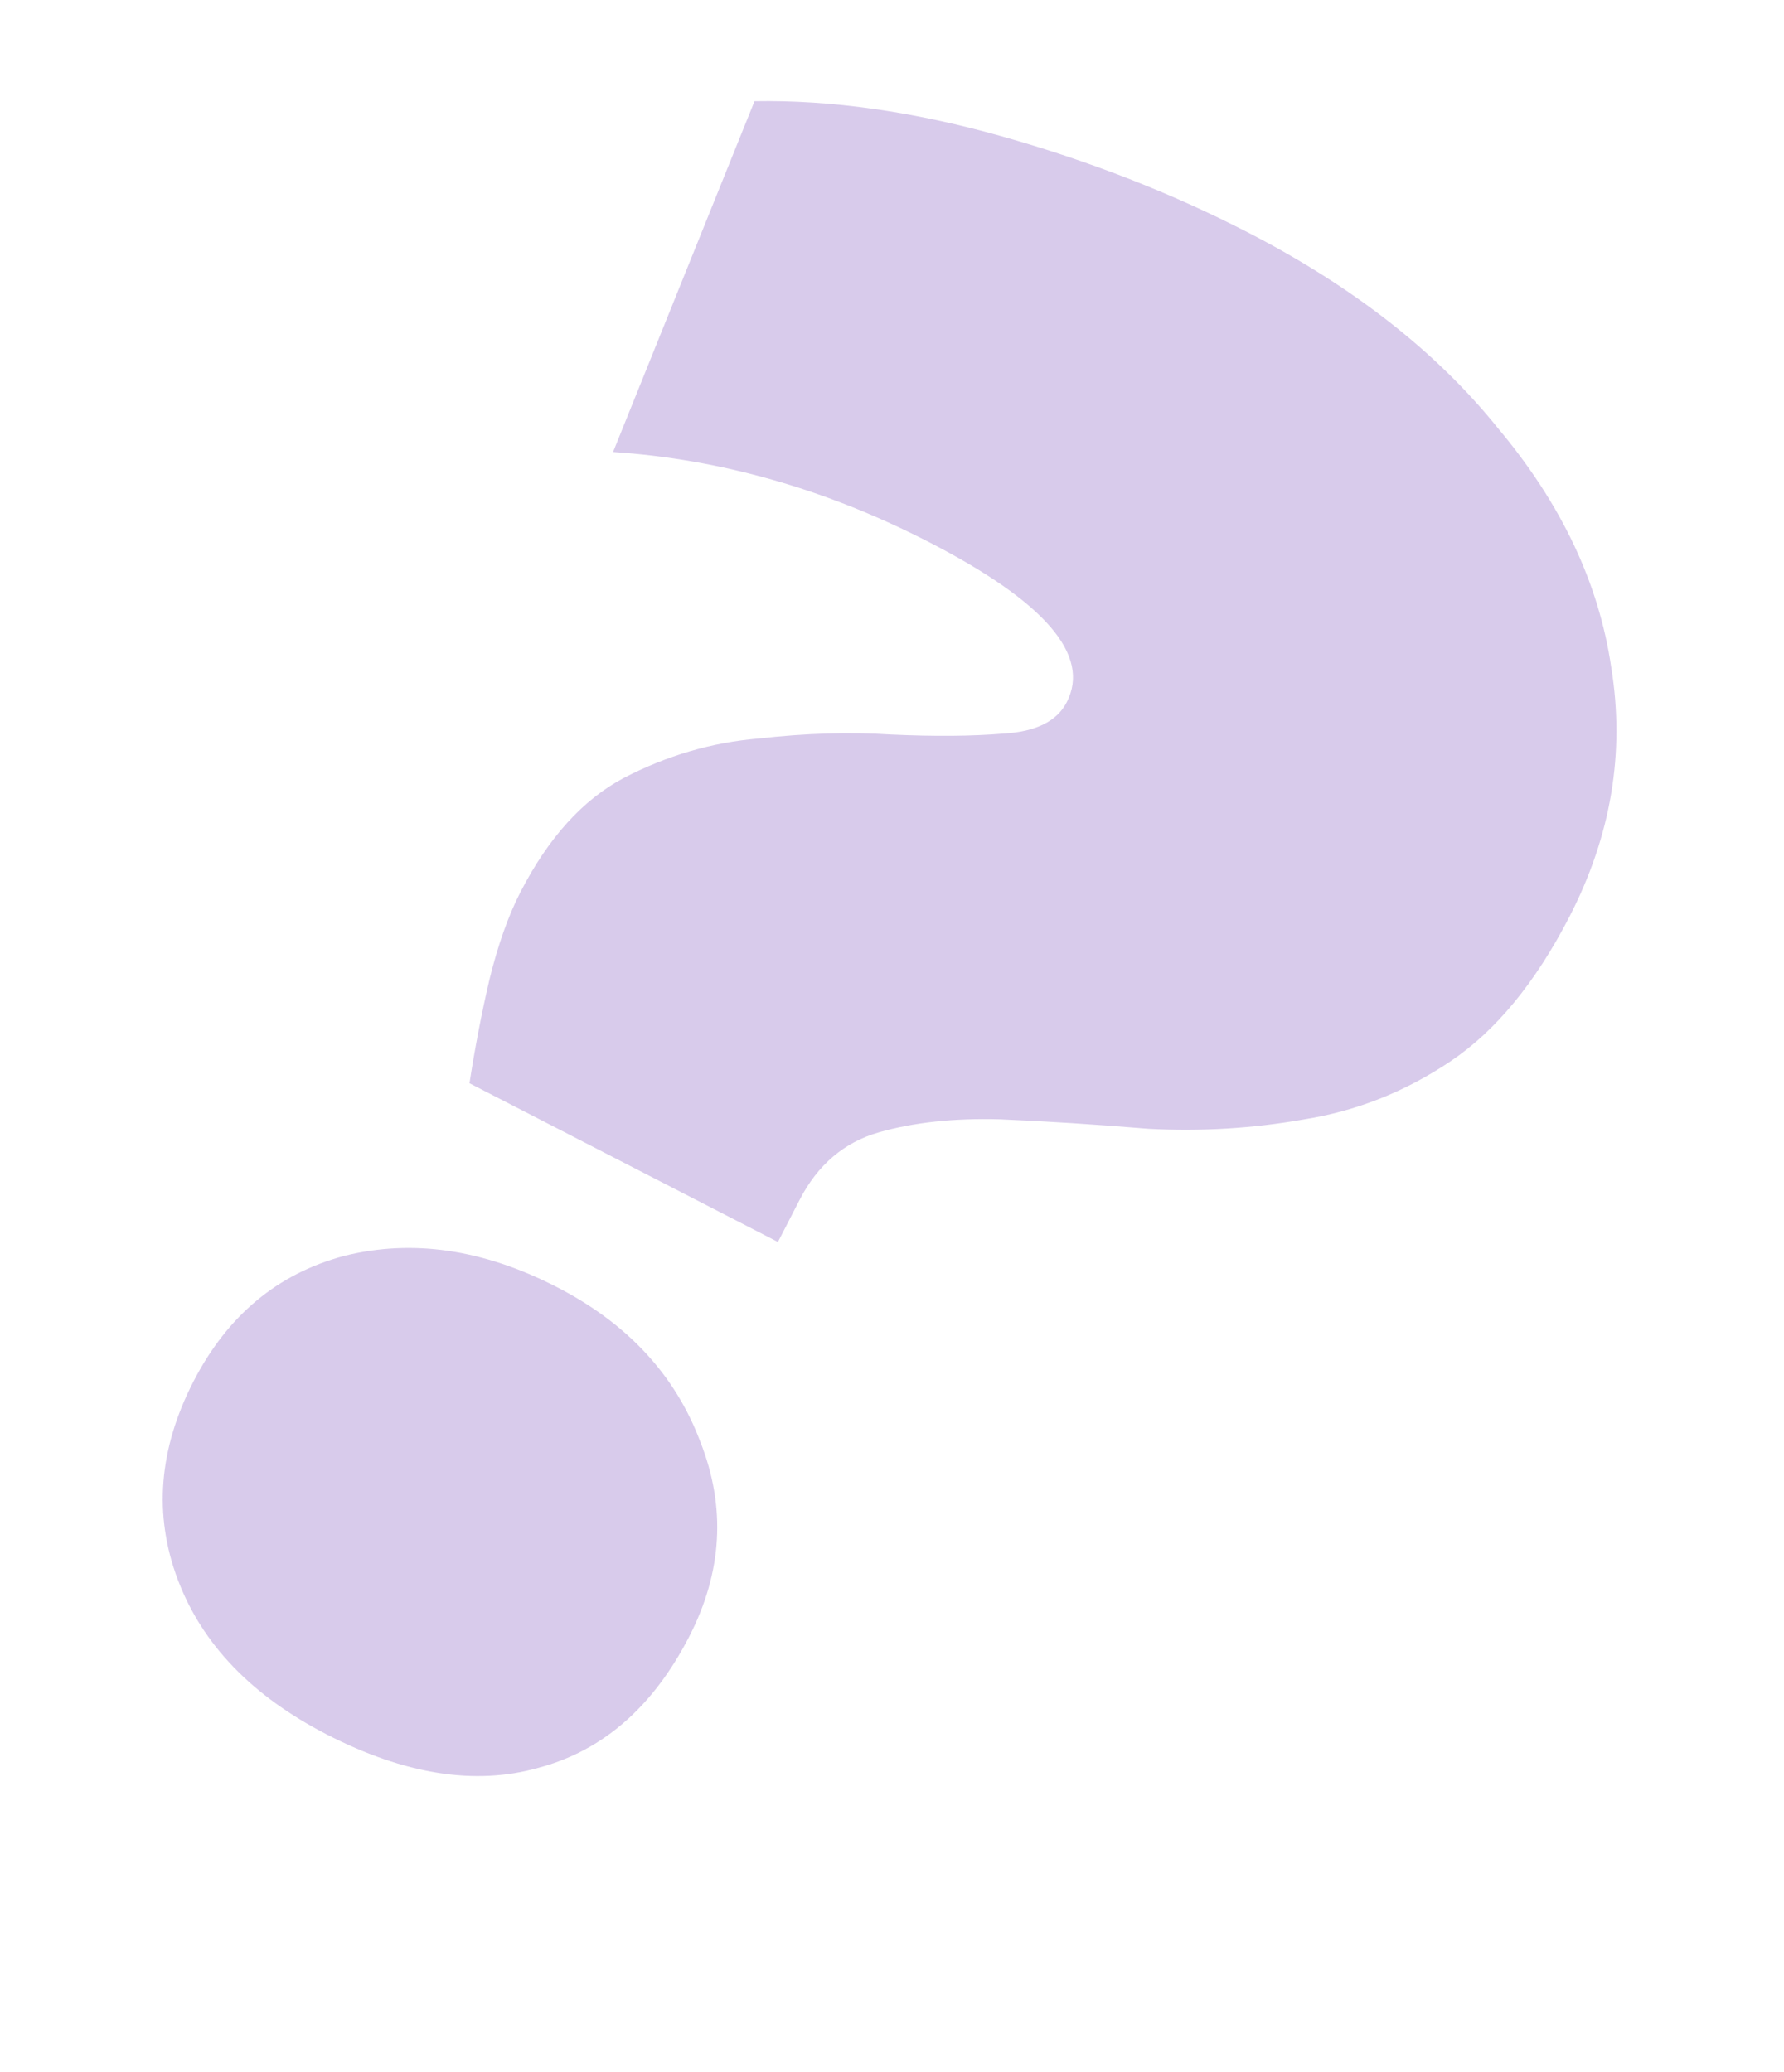 <svg class="w-1/2" width="360" viewBox="0 0 360 418" fill="none" xmlns="http://www.w3.org/2000/svg">
<path d="M94.739 218.548C95.866 211.256 97.214 204.264 98.782 197.574C100.503 190.587 102.583 184.722 105.023 179.98C110.666 169.013 117.612 161.341 125.862 156.964C134.561 152.442 143.611 149.789 153.012 149.003C162.566 147.921 171.514 147.651 179.856 148.195C188.647 148.594 196.177 148.532 202.444 148.008C209.008 147.637 213.281 145.524 215.264 141.671C220.144 132.186 210.876 121.42 187.46 109.372C166.712 98.697 145.463 92.638 123.714 91.194L152.26 20.412C167.768 20.144 184.363 22.497 202.047 27.472C219.73 32.446 236.278 38.899 251.691 46.829C273.032 57.809 289.875 70.974 302.221 86.322C315.015 101.527 322.656 117.642 325.143 134.666C327.926 151.842 325.124 168.581 316.736 184.883C309.874 198.222 301.86 207.968 292.695 214.124C283.53 220.28 273.645 224.191 263.041 225.857C252.734 227.676 242.291 228.301 231.713 227.732C221.287 226.866 211.306 226.229 201.769 225.821C192.529 225.565 184.394 226.44 177.364 228.446C170.334 230.452 164.989 235.012 161.329 242.126L156.983 250.573L94.739 218.548ZM65.94 349.928C50.824 342.151 40.806 331.748 35.888 318.722C30.969 305.695 32.018 292.364 39.033 278.73C45.896 265.391 56.056 256.937 69.515 253.365C83.27 249.946 97.557 252.049 112.377 259.674C126.605 266.994 136.249 277.392 141.312 290.868C146.526 304.047 145.779 317.158 139.069 330.199C131.748 344.427 121.584 353.254 108.574 356.682C95.861 360.262 81.649 358.011 65.94 349.928Z" fill="#7B51BD" fill-opacity="0.3"/>
</svg>
